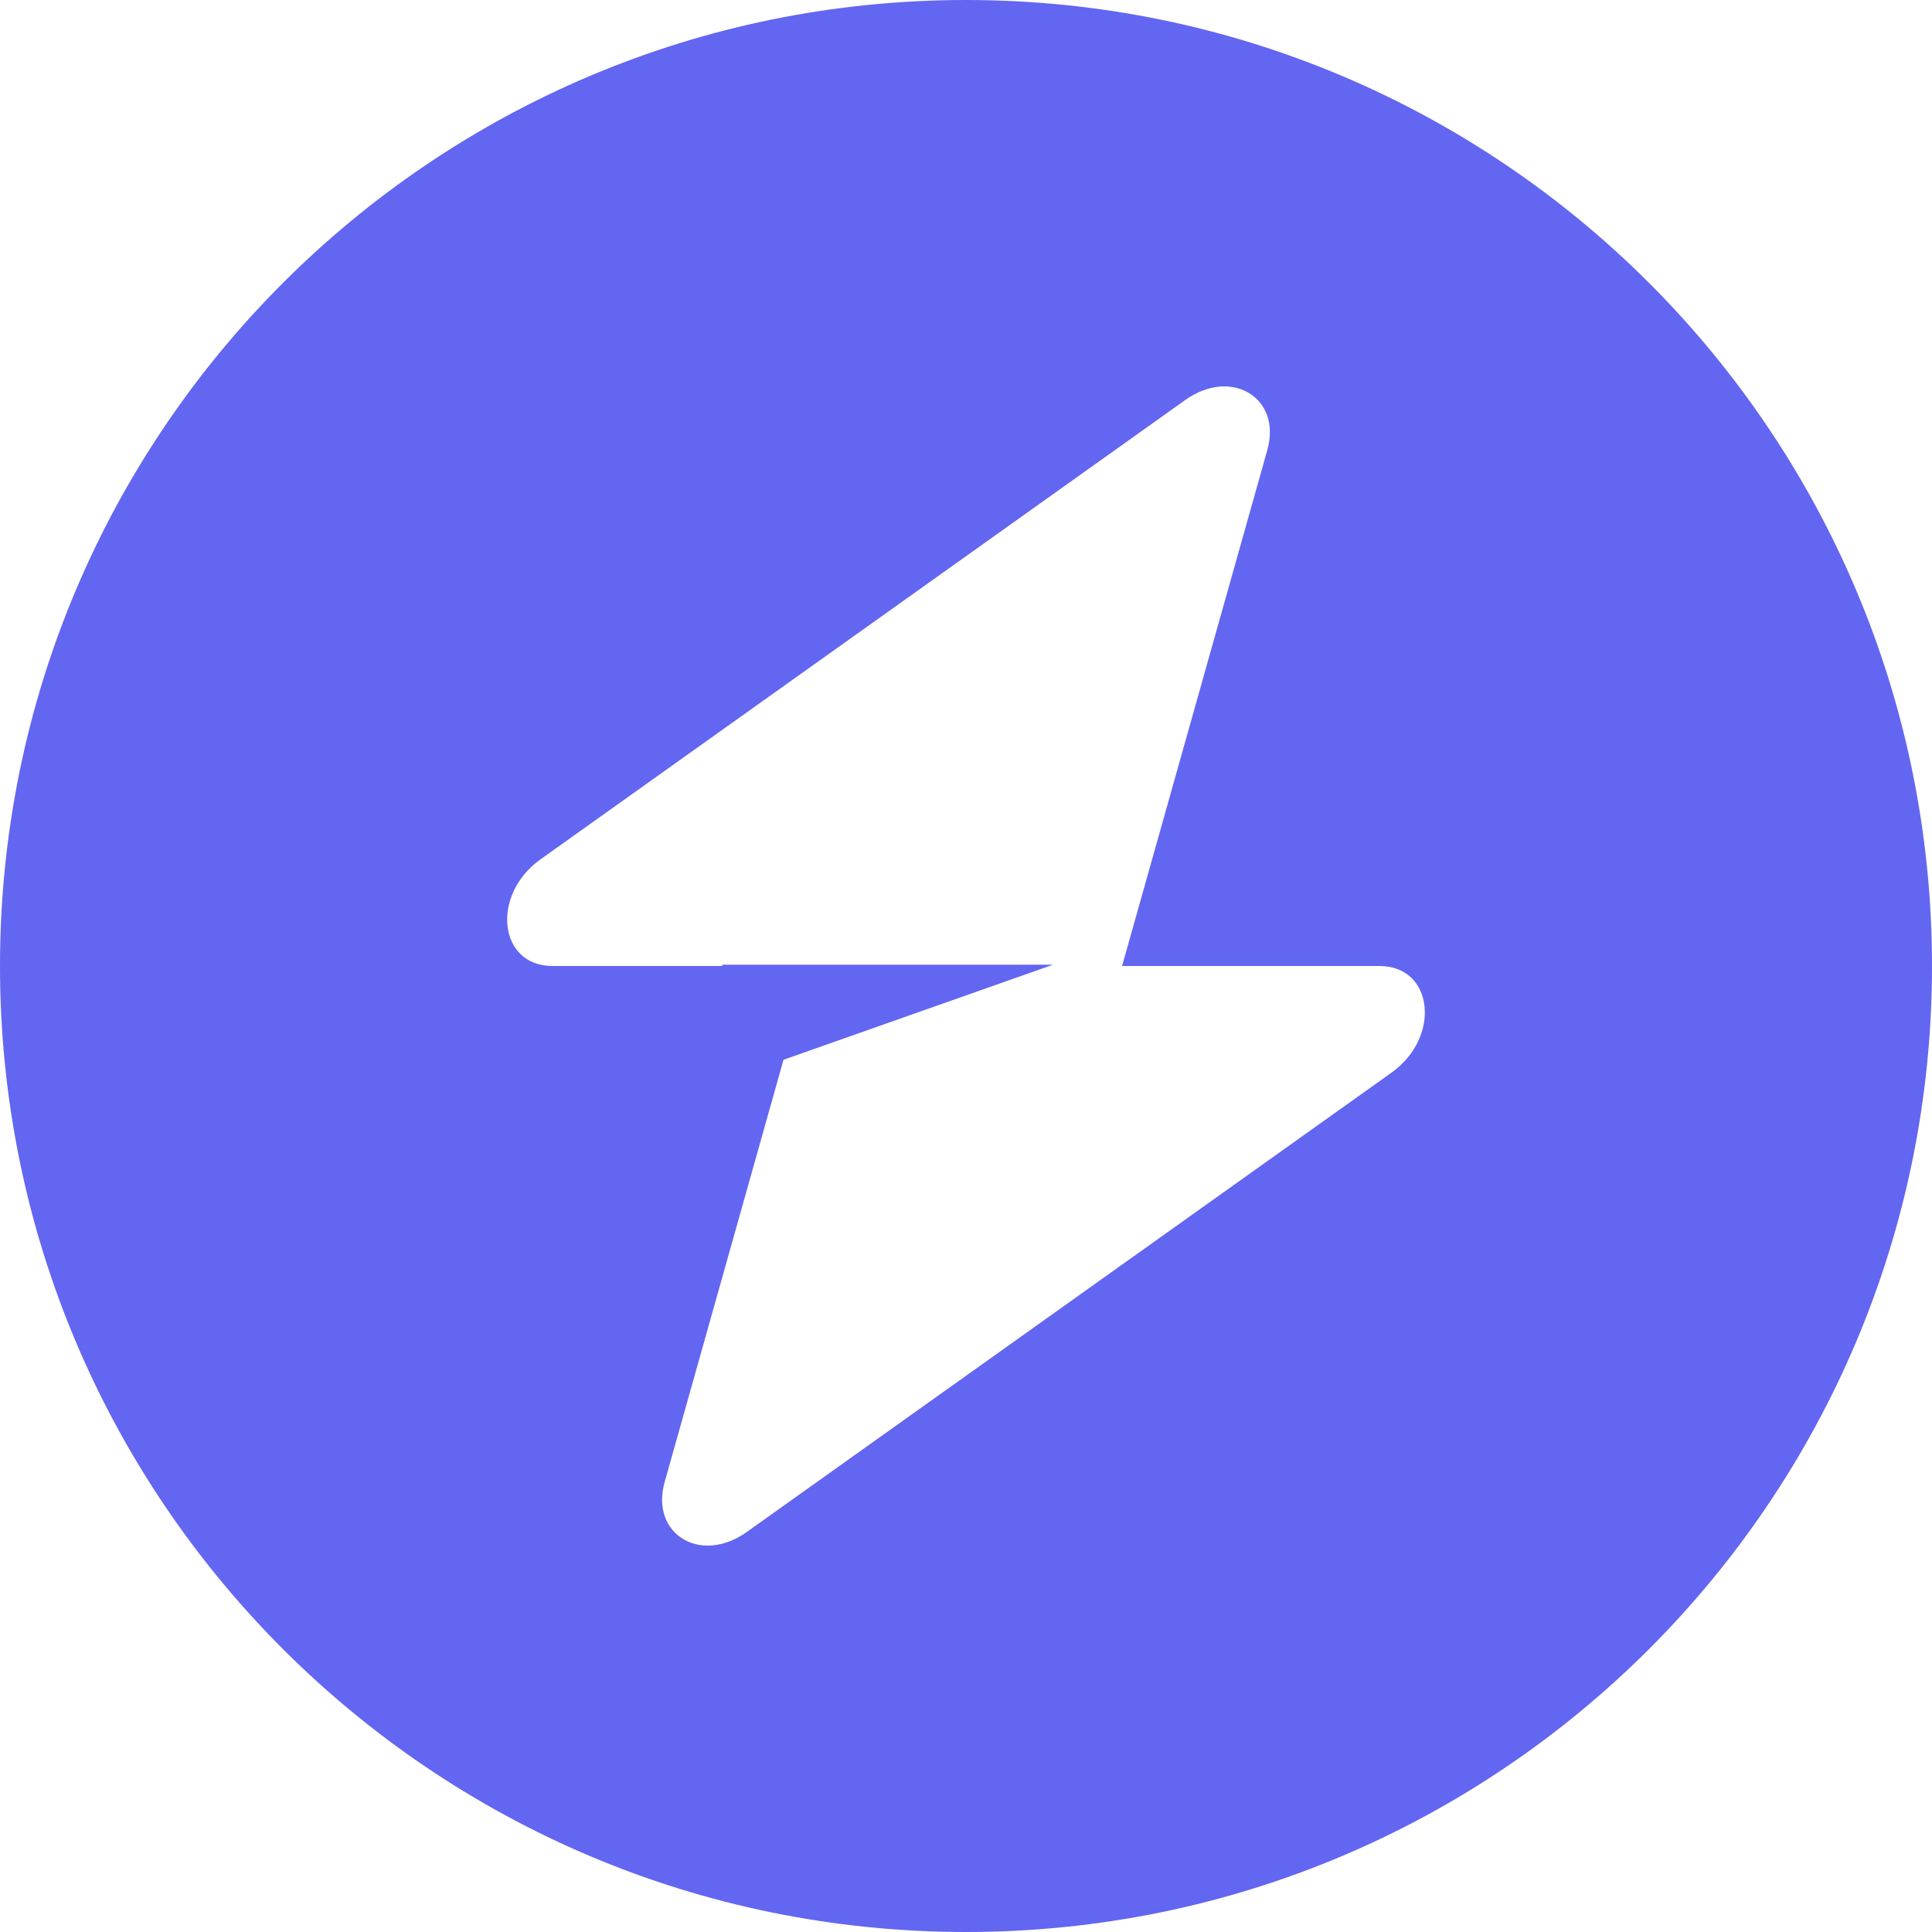 <svg width="28" height="28" viewBox="0 0 28 28" fill="none" xmlns="http://www.w3.org/2000/svg">
<path fill-rule="evenodd" clip-rule="evenodd" d="M14 28C21.732 28 28 21.732 28 14C28 6.268 21.732 0 14 0C6.268 0 0 6.268 0 14C0 21.732 6.268 28 14 28ZM18.367 6.522C18.58 5.767 17.847 5.32 17.178 5.797L7.835 12.453C7.109 12.97 7.224 14 8.007 14H10.467V13.981H15.262L11.355 15.359L9.633 21.478C9.42 22.233 10.153 22.68 10.822 22.203L20.165 15.547C20.891 15.03 20.776 14 19.993 14H16.262L18.367 6.522Z" fill="#6366F1"/>
</svg>
